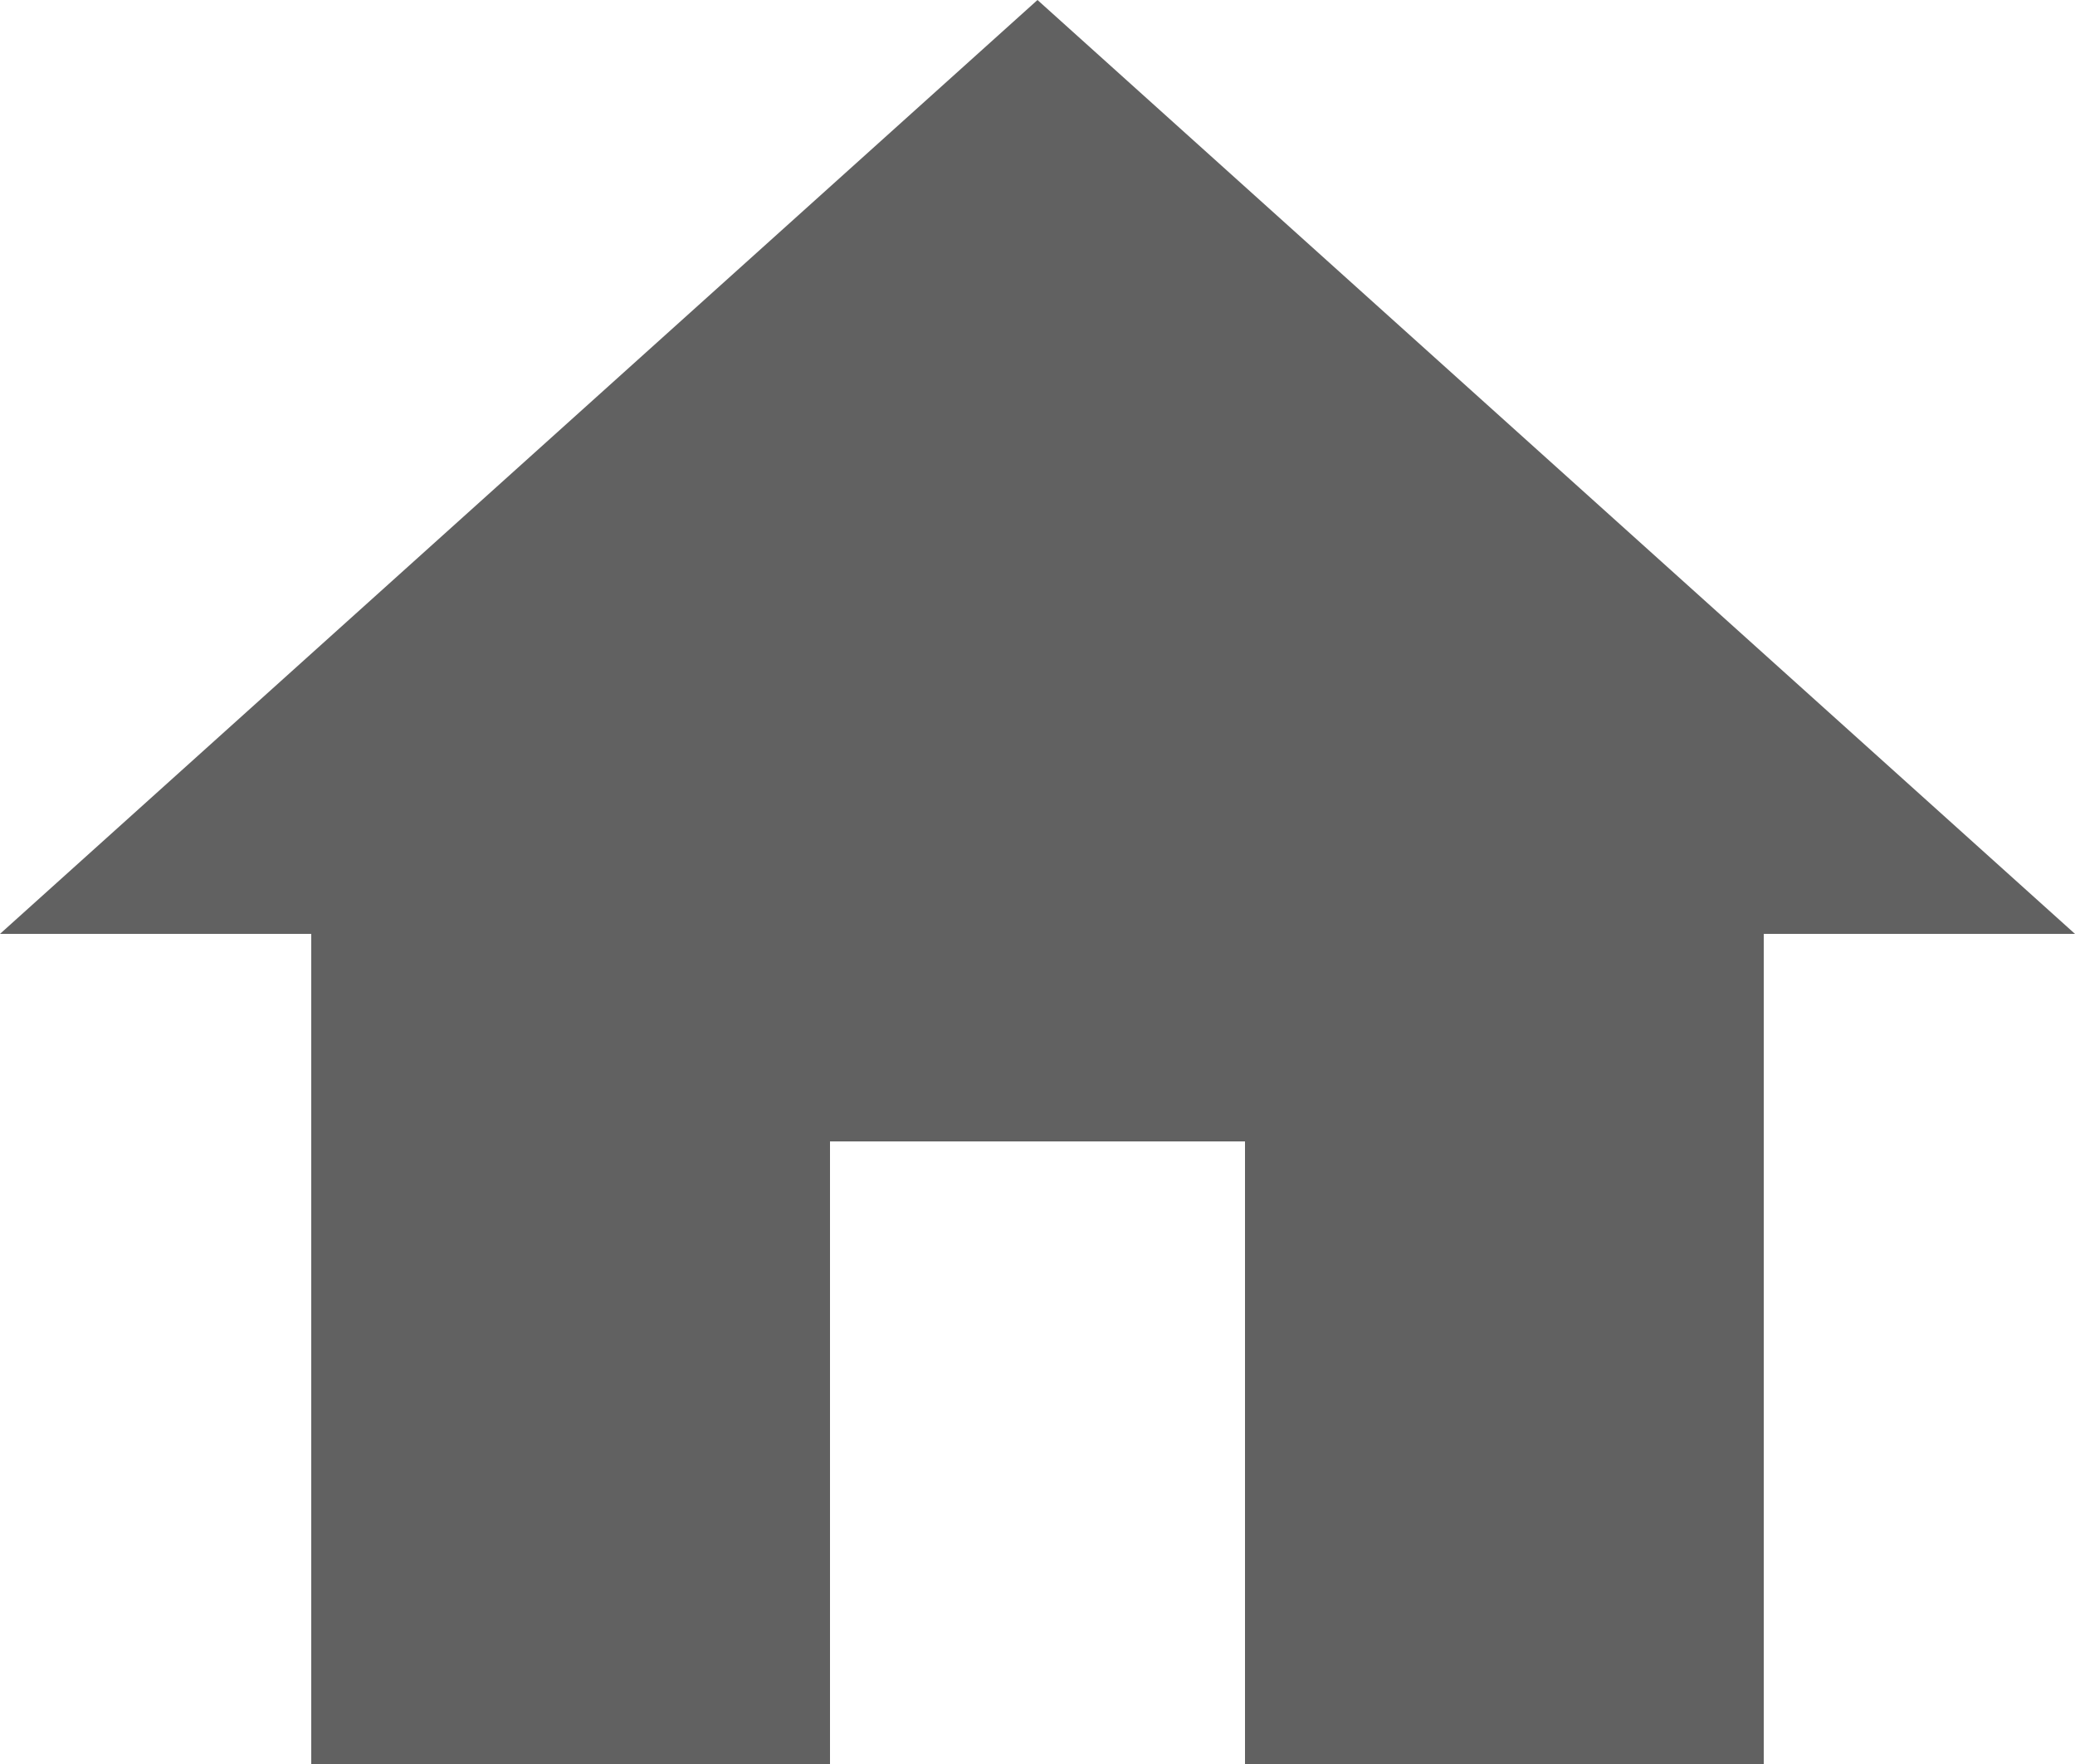 <svg xmlns="http://www.w3.org/2000/svg" viewBox="0 0 24 20.4"><defs><style>.cls-1{fill:#616161;}</style></defs><title>home</title><g id="Calque_2" data-name="Calque 2"><g id="Slide"><path class="cls-1" d="M9.6,20.4V13.2h4.8v7.2h6V10.8H24L12,0,0,10.8H3.6v9.6Z"/></g></g></svg>
